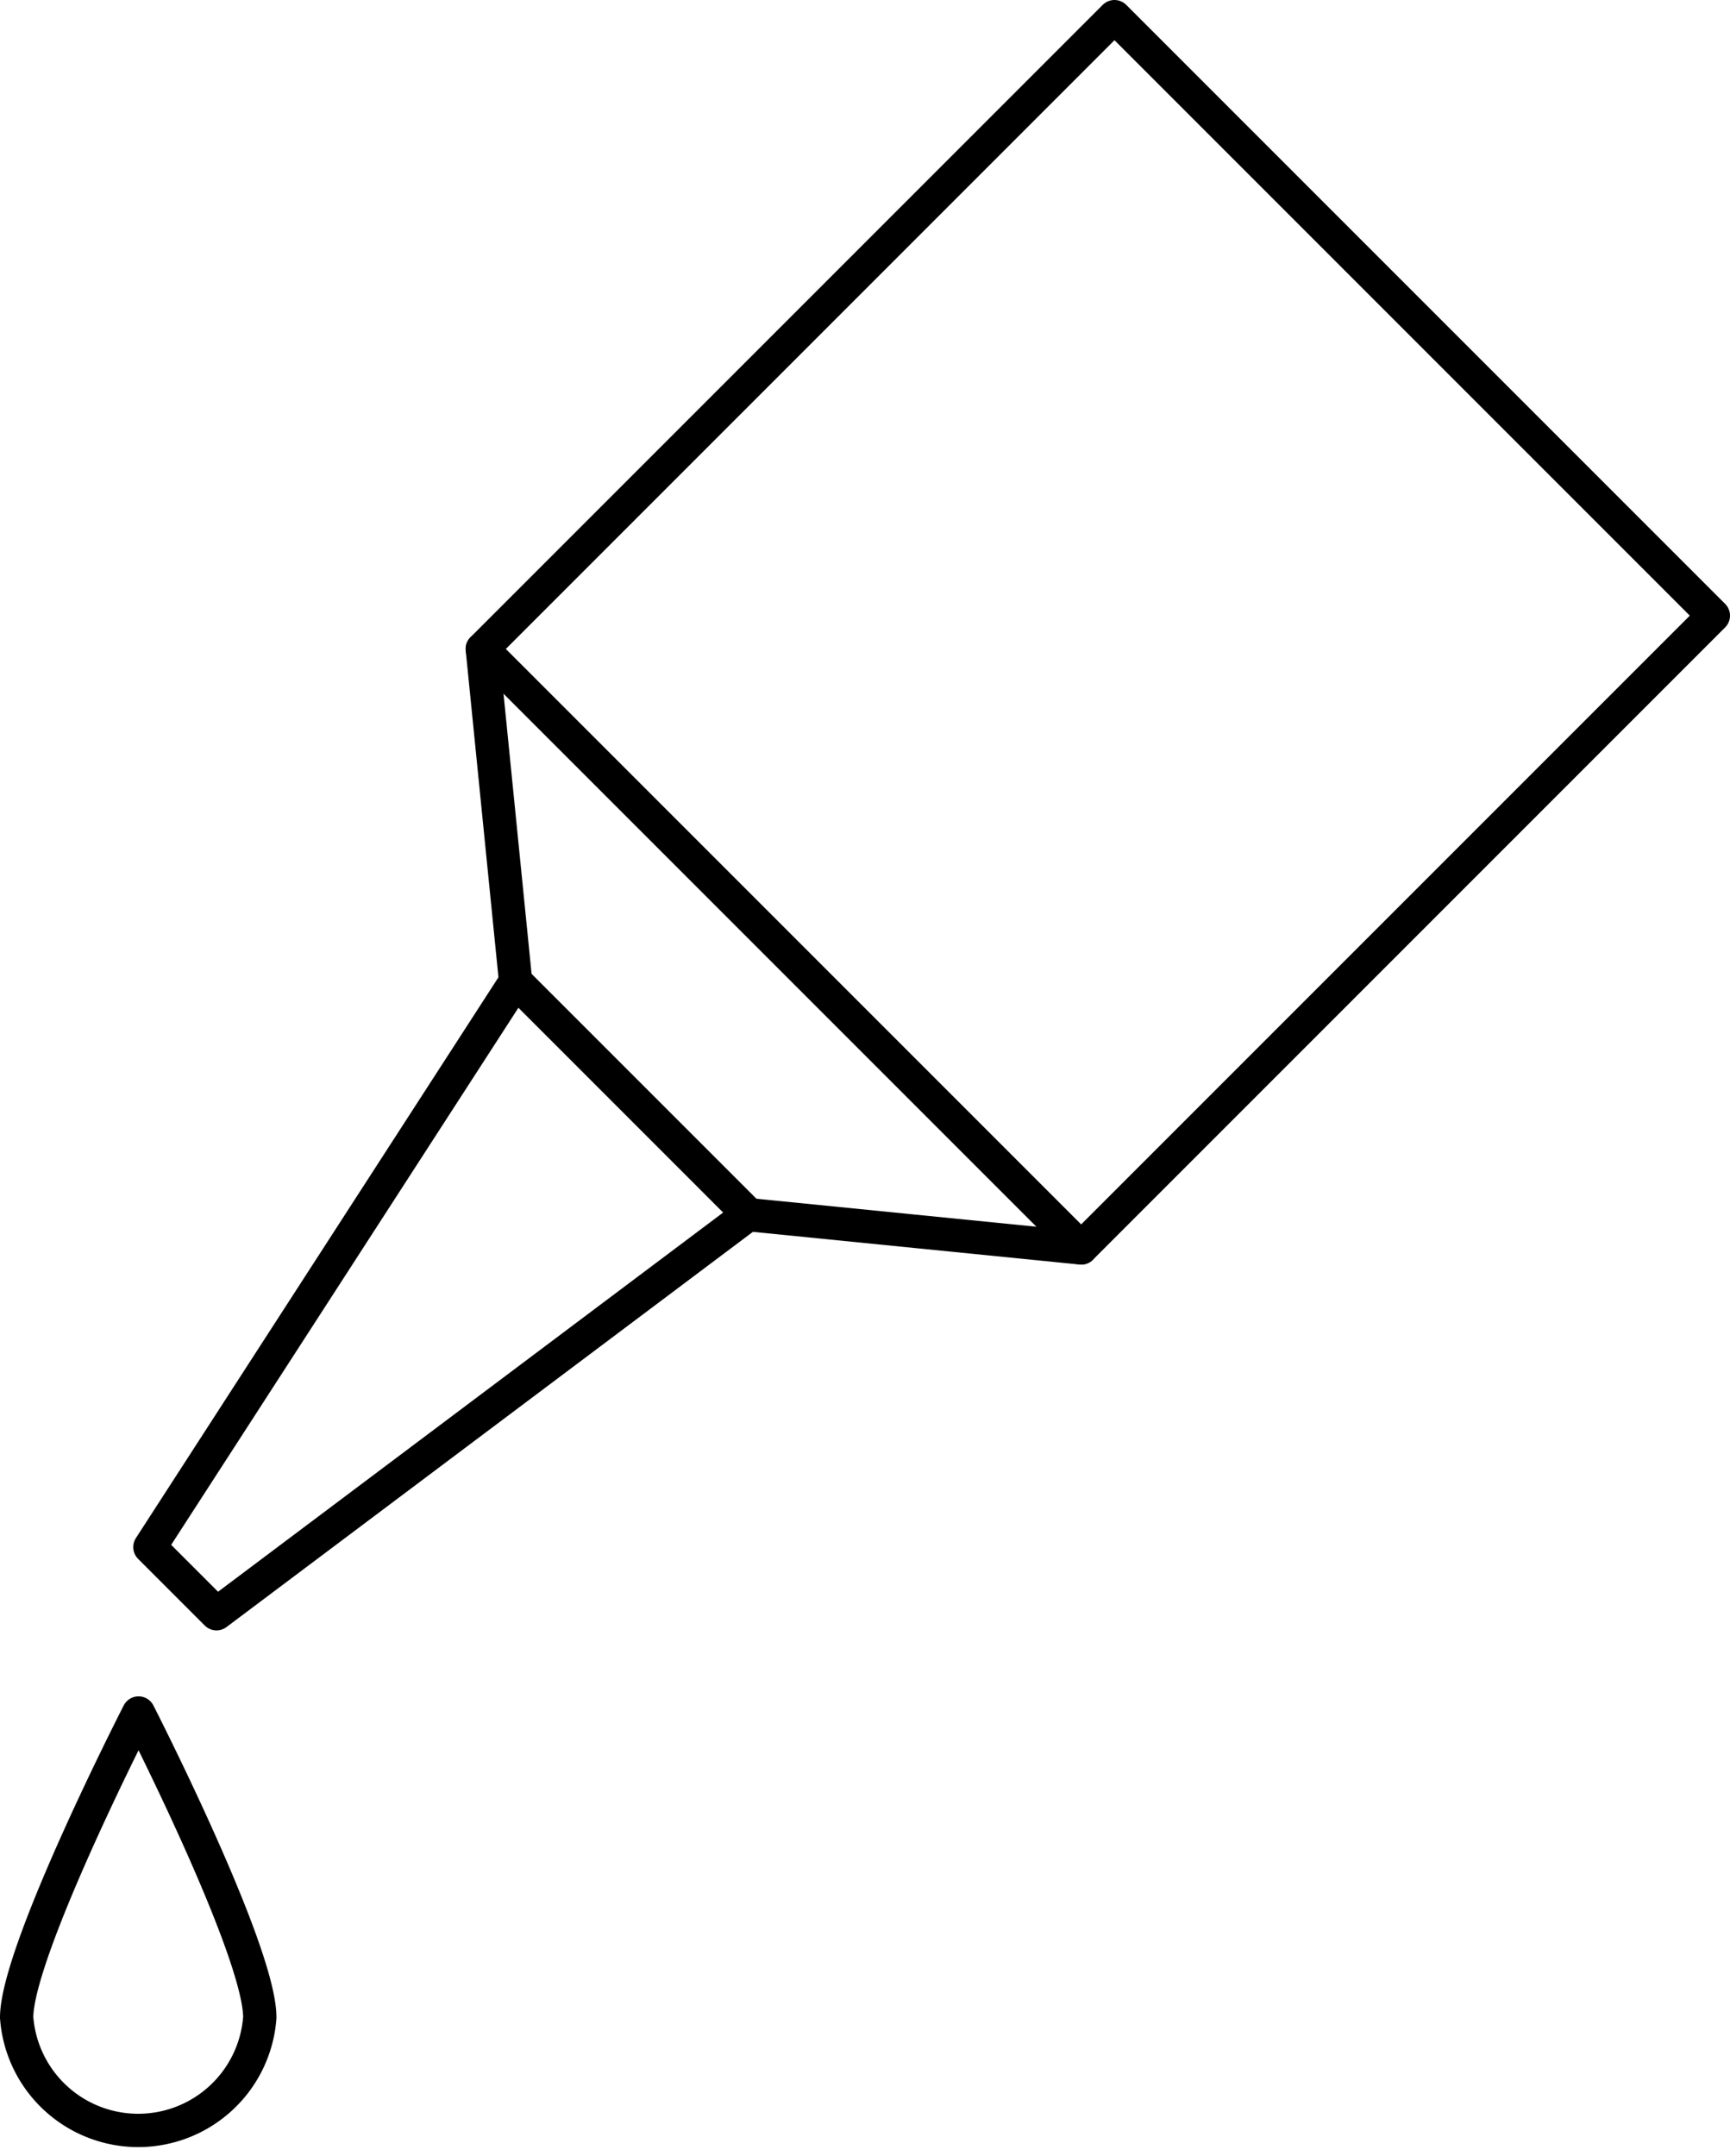 <svg xmlns="http://www.w3.org/2000/svg" viewBox="0 0 25.97 32.36"><defs><style>.cls-1{fill:none;stroke:#000;stroke-linecap:round;stroke-linejoin:round;stroke-width:0.5px;}</style></defs><title>Sampler</title><g id="Layer_2" data-name="Layer 2"><g id="Layer_3" data-name="Layer 3"><polygon class="cls-1" points="25.72 9.24 16.73 0.25 7.24 9.74 7.74 14.73 2.25 23.22 3.25 24.22 11.23 18.23 16.23 18.73 25.72 9.24"/><line class="cls-1" x1="16.23" y1="18.73" x2="7.24" y2="9.74"/><line class="cls-1" x1="11.24" y1="18.23" x2="7.74" y2="14.73"/><path class="cls-1" d="M3.9,30.28a1.83,1.83,0,0,1-3.65,0c0-1,1.83-4.57,1.83-4.57S3.9,29.27,3.9,30.28Z"/></g></g></svg>